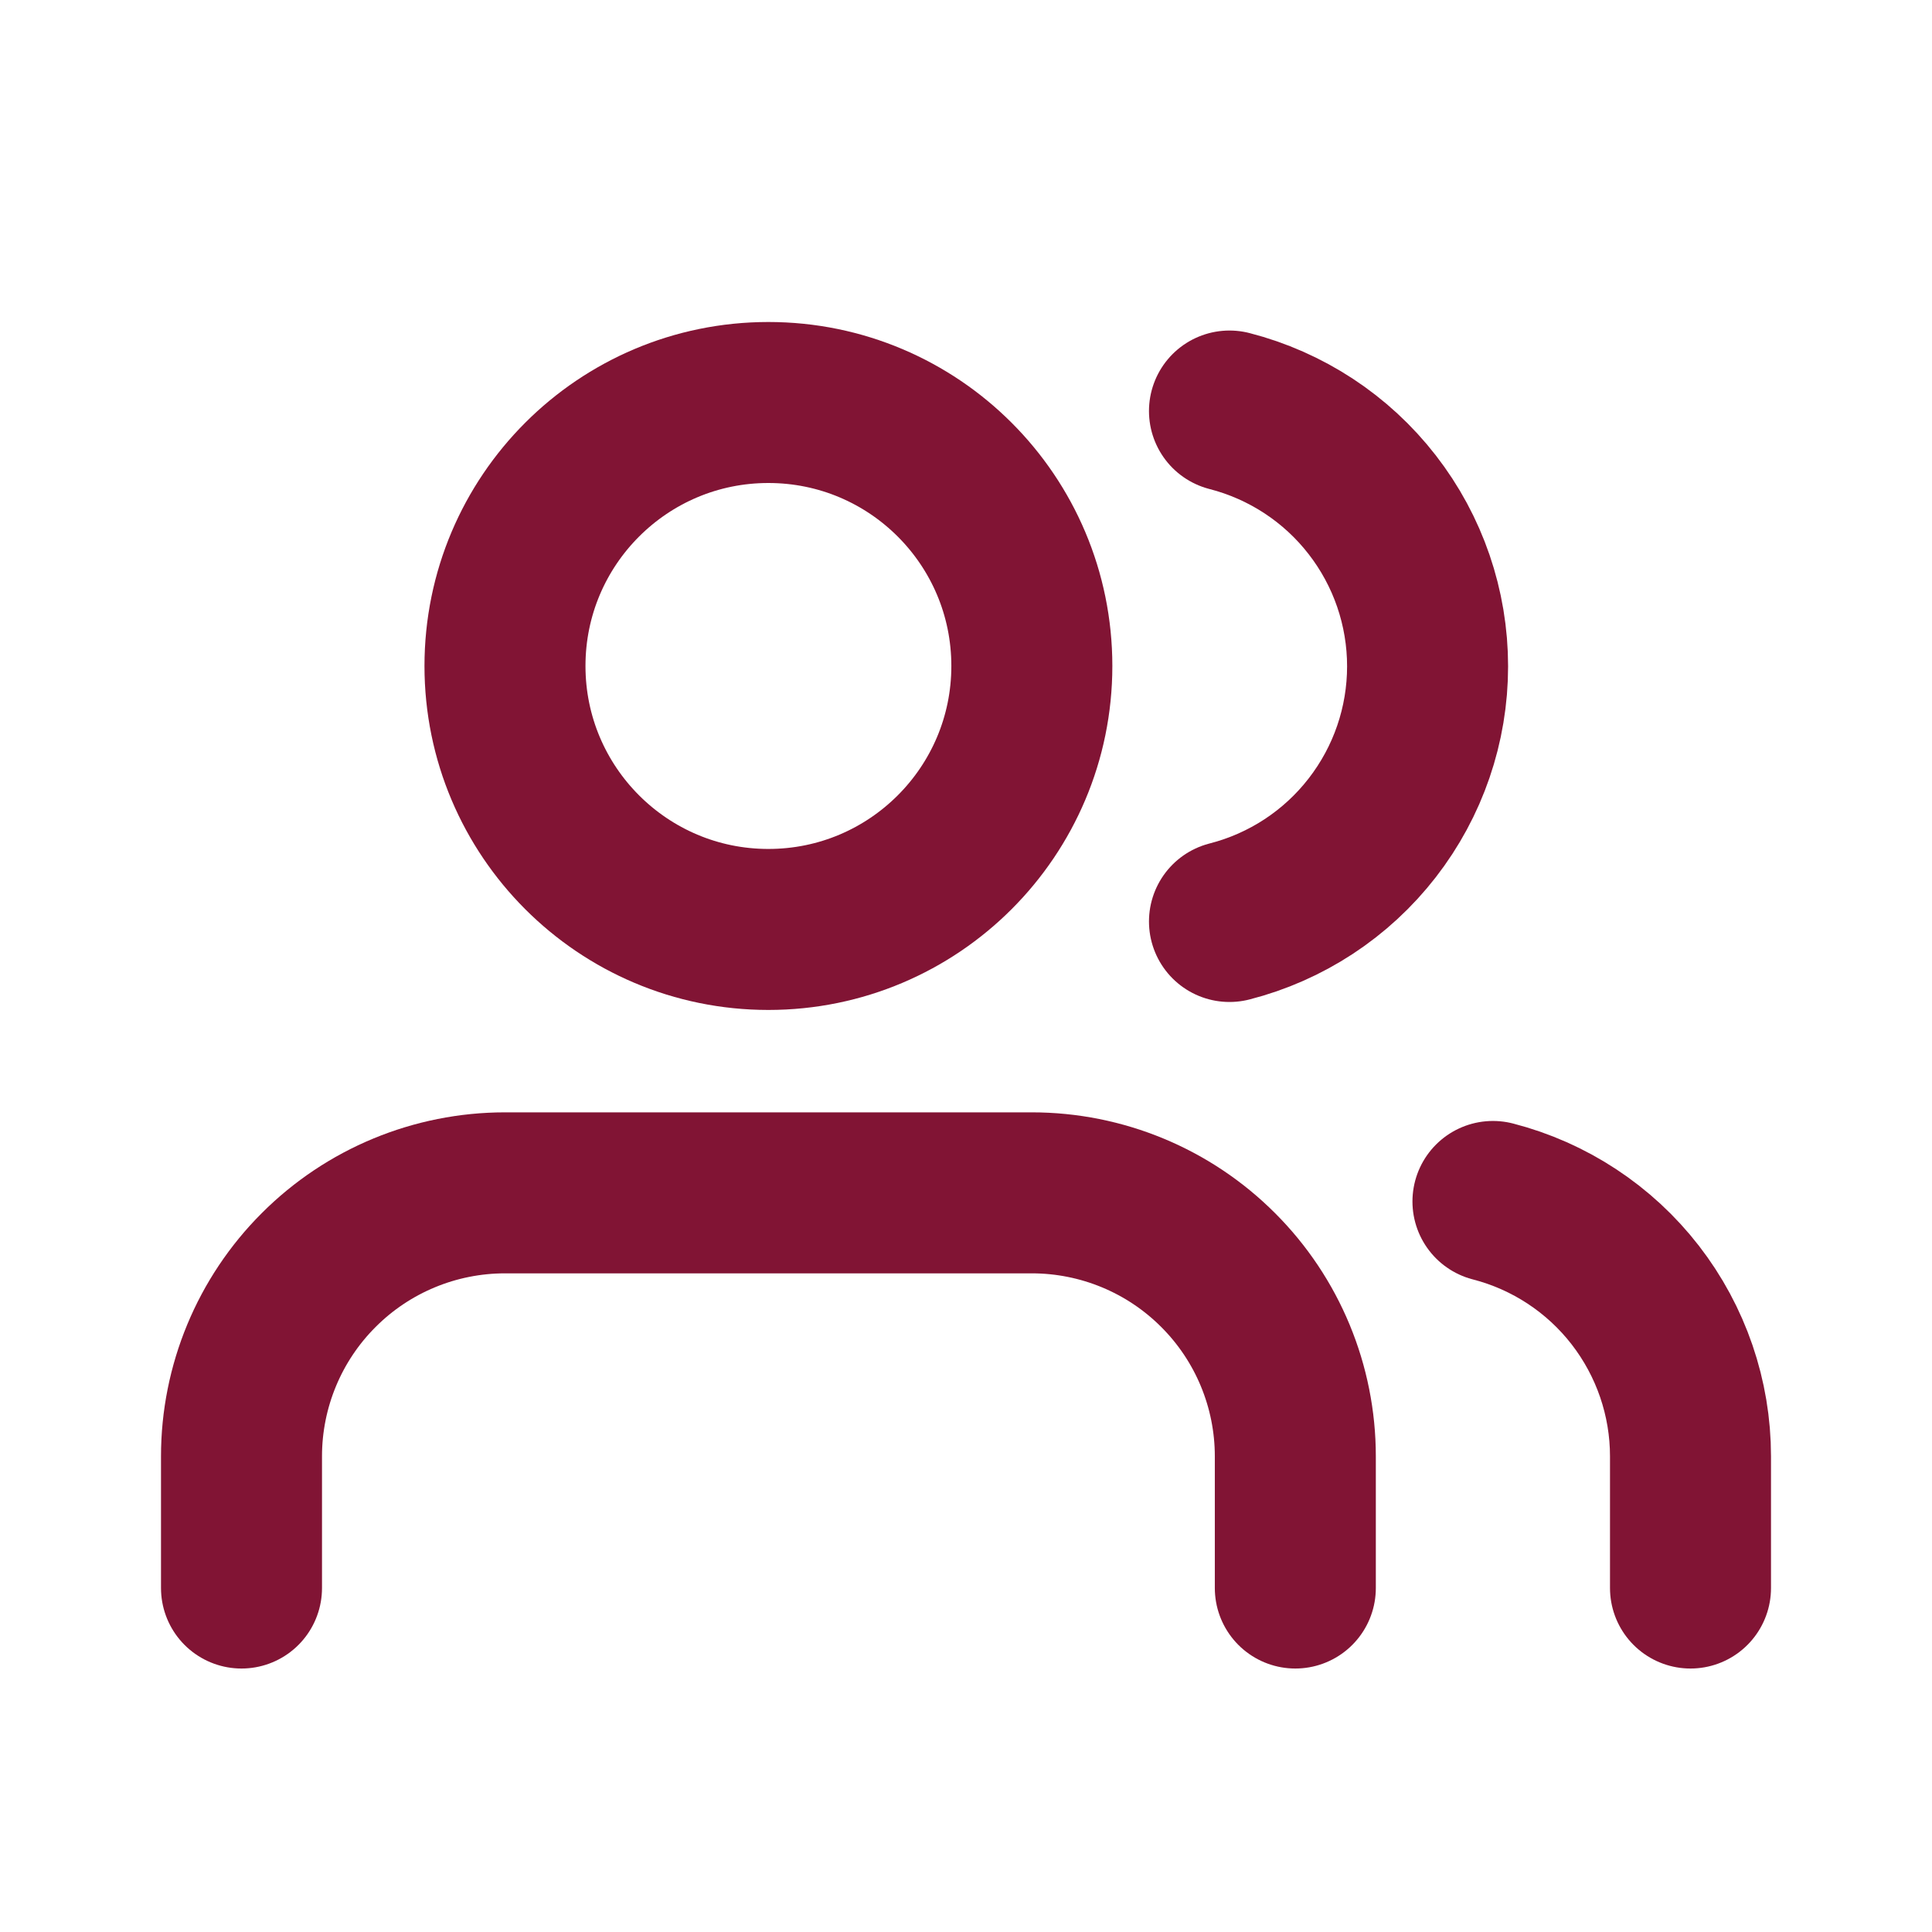 <svg width="24" height="24" viewBox="0 0 24 24" fill="none" xmlns="http://www.w3.org/2000/svg">
<path d="M16.091 19.727V18.091C16.091 17.223 15.746 16.39 15.132 15.777C14.519 15.163 13.686 14.818 12.818 14.818H6.273C5.405 14.818 4.572 15.163 3.959 15.777C3.345 16.39 3 17.223 3 18.091V19.727" stroke="#811434" stroke-width="2" stroke-linecap="round" stroke-linejoin="round"/>
<path d="M9.545 11.546C11.353 11.546 12.818 10.08 12.818 8.273C12.818 6.465 11.353 5 9.545 5C7.738 5 6.273 6.465 6.273 8.273C6.273 10.08 7.738 11.546 9.545 11.546Z" stroke="#811434" stroke-width="2" stroke-linecap="round" stroke-linejoin="round"/>
<path d="M21 19.727V18.091C21 17.366 20.758 16.661 20.314 16.088C19.87 15.515 19.248 15.106 18.546 14.925" stroke="#811434" stroke-width="2" stroke-linecap="round" stroke-linejoin="round"/>
<path d="M15.273 5.106C15.977 5.287 16.601 5.696 17.046 6.27C17.492 6.844 17.734 7.55 17.734 8.277C17.734 9.004 17.492 9.71 17.046 10.284C16.601 10.858 15.977 11.267 15.273 11.447" stroke="#811434" stroke-width="2" stroke-linecap="round" stroke-linejoin="round"/>
</svg>
